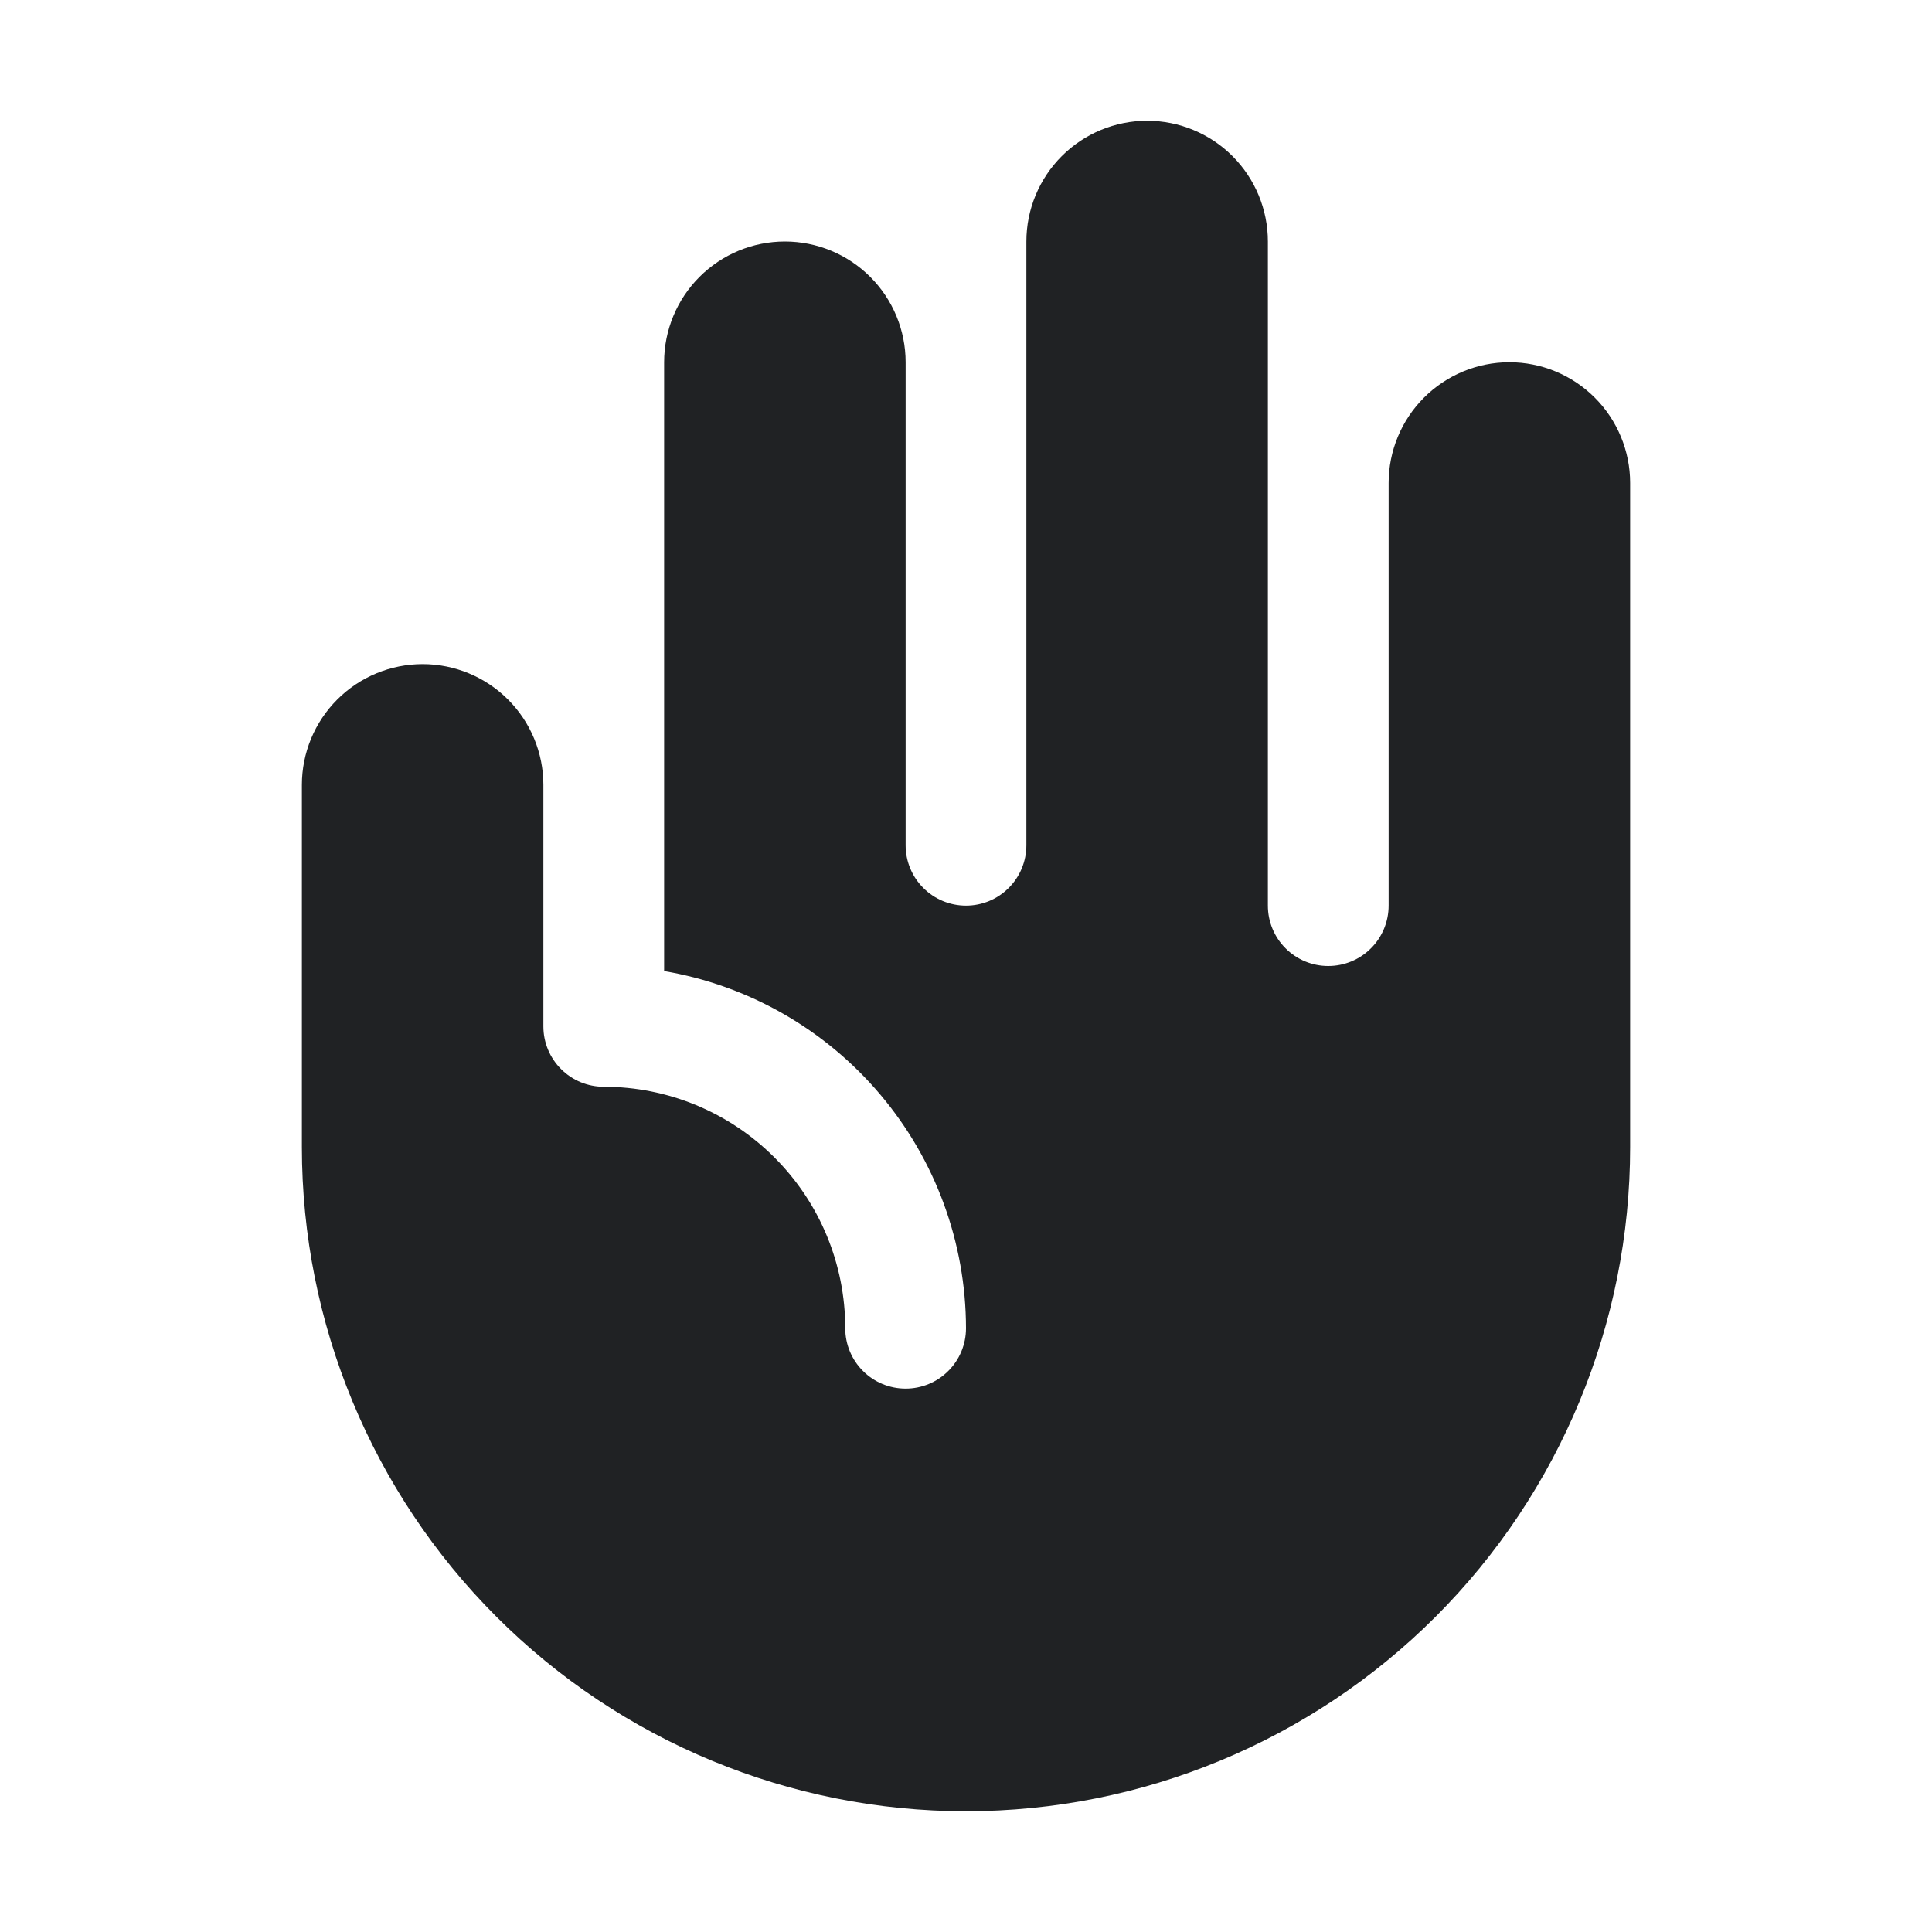 <svg width="32" height="32" viewBox="0 0 32 32" fill="none"
    xmlns="http://www.w3.org/2000/svg">
    <path d="M5 13V19C5 21.917 6.159 24.715 8.222 26.778C10.285 28.841 13.083 30 16 30C18.917 30 21.715 28.841 23.778 26.778C25.841 24.715 27 21.917 27 19V8C27 7.47 26.789 6.961 26.414 6.586C26.039 6.211 25.53 6 25 6C24.47 6 23.961 6.211 23.586 6.586C23.211 6.961 23 7.47 23 8V15C23 15.265 22.895 15.52 22.707 15.707C22.52 15.895 22.265 16 22 16C21.735 16 21.48 15.895 21.293 15.707C21.105 15.52 21 15.265 21 15V4C21 3.47 20.789 2.961 20.414 2.586C20.039 2.211 19.53 2 19 2C18.47 2 17.961 2.211 17.586 2.586C17.211 2.961 17 3.47 17 4V14C17 14.265 16.895 14.52 16.707 14.707C16.52 14.895 16.265 15 16 15C15.735 15 15.48 14.895 15.293 14.707C15.105 14.52 15 14.265 15 14V6C15 5.47 14.789 4.961 14.414 4.586C14.039 4.211 13.53 4 13 4C12.47 4 11.961 4.211 11.586 4.586C11.211 4.961 11 5.47 11 6V16.084C12.397 16.322 13.665 17.046 14.58 18.129C15.495 19.212 15.998 20.583 16 22C16 22.265 15.895 22.52 15.707 22.707C15.52 22.895 15.265 23 15 23C14.735 23 14.48 22.895 14.293 22.707C14.105 22.52 14 22.265 14 22C14 20.939 13.579 19.922 12.828 19.172C12.078 18.421 11.061 18 10 18C9.735 18 9.48 17.895 9.293 17.707C9.105 17.52 9 17.265 9 17V13C9 12.47 8.789 11.961 8.414 11.586C8.039 11.211 7.53 11 7 11C6.47 11 5.961 11.211 5.586 11.586C5.211 11.961 5 12.47 5 13Z" fill="#202224" style="fill:#202224;fill-opacity:1;"/>
</svg>
